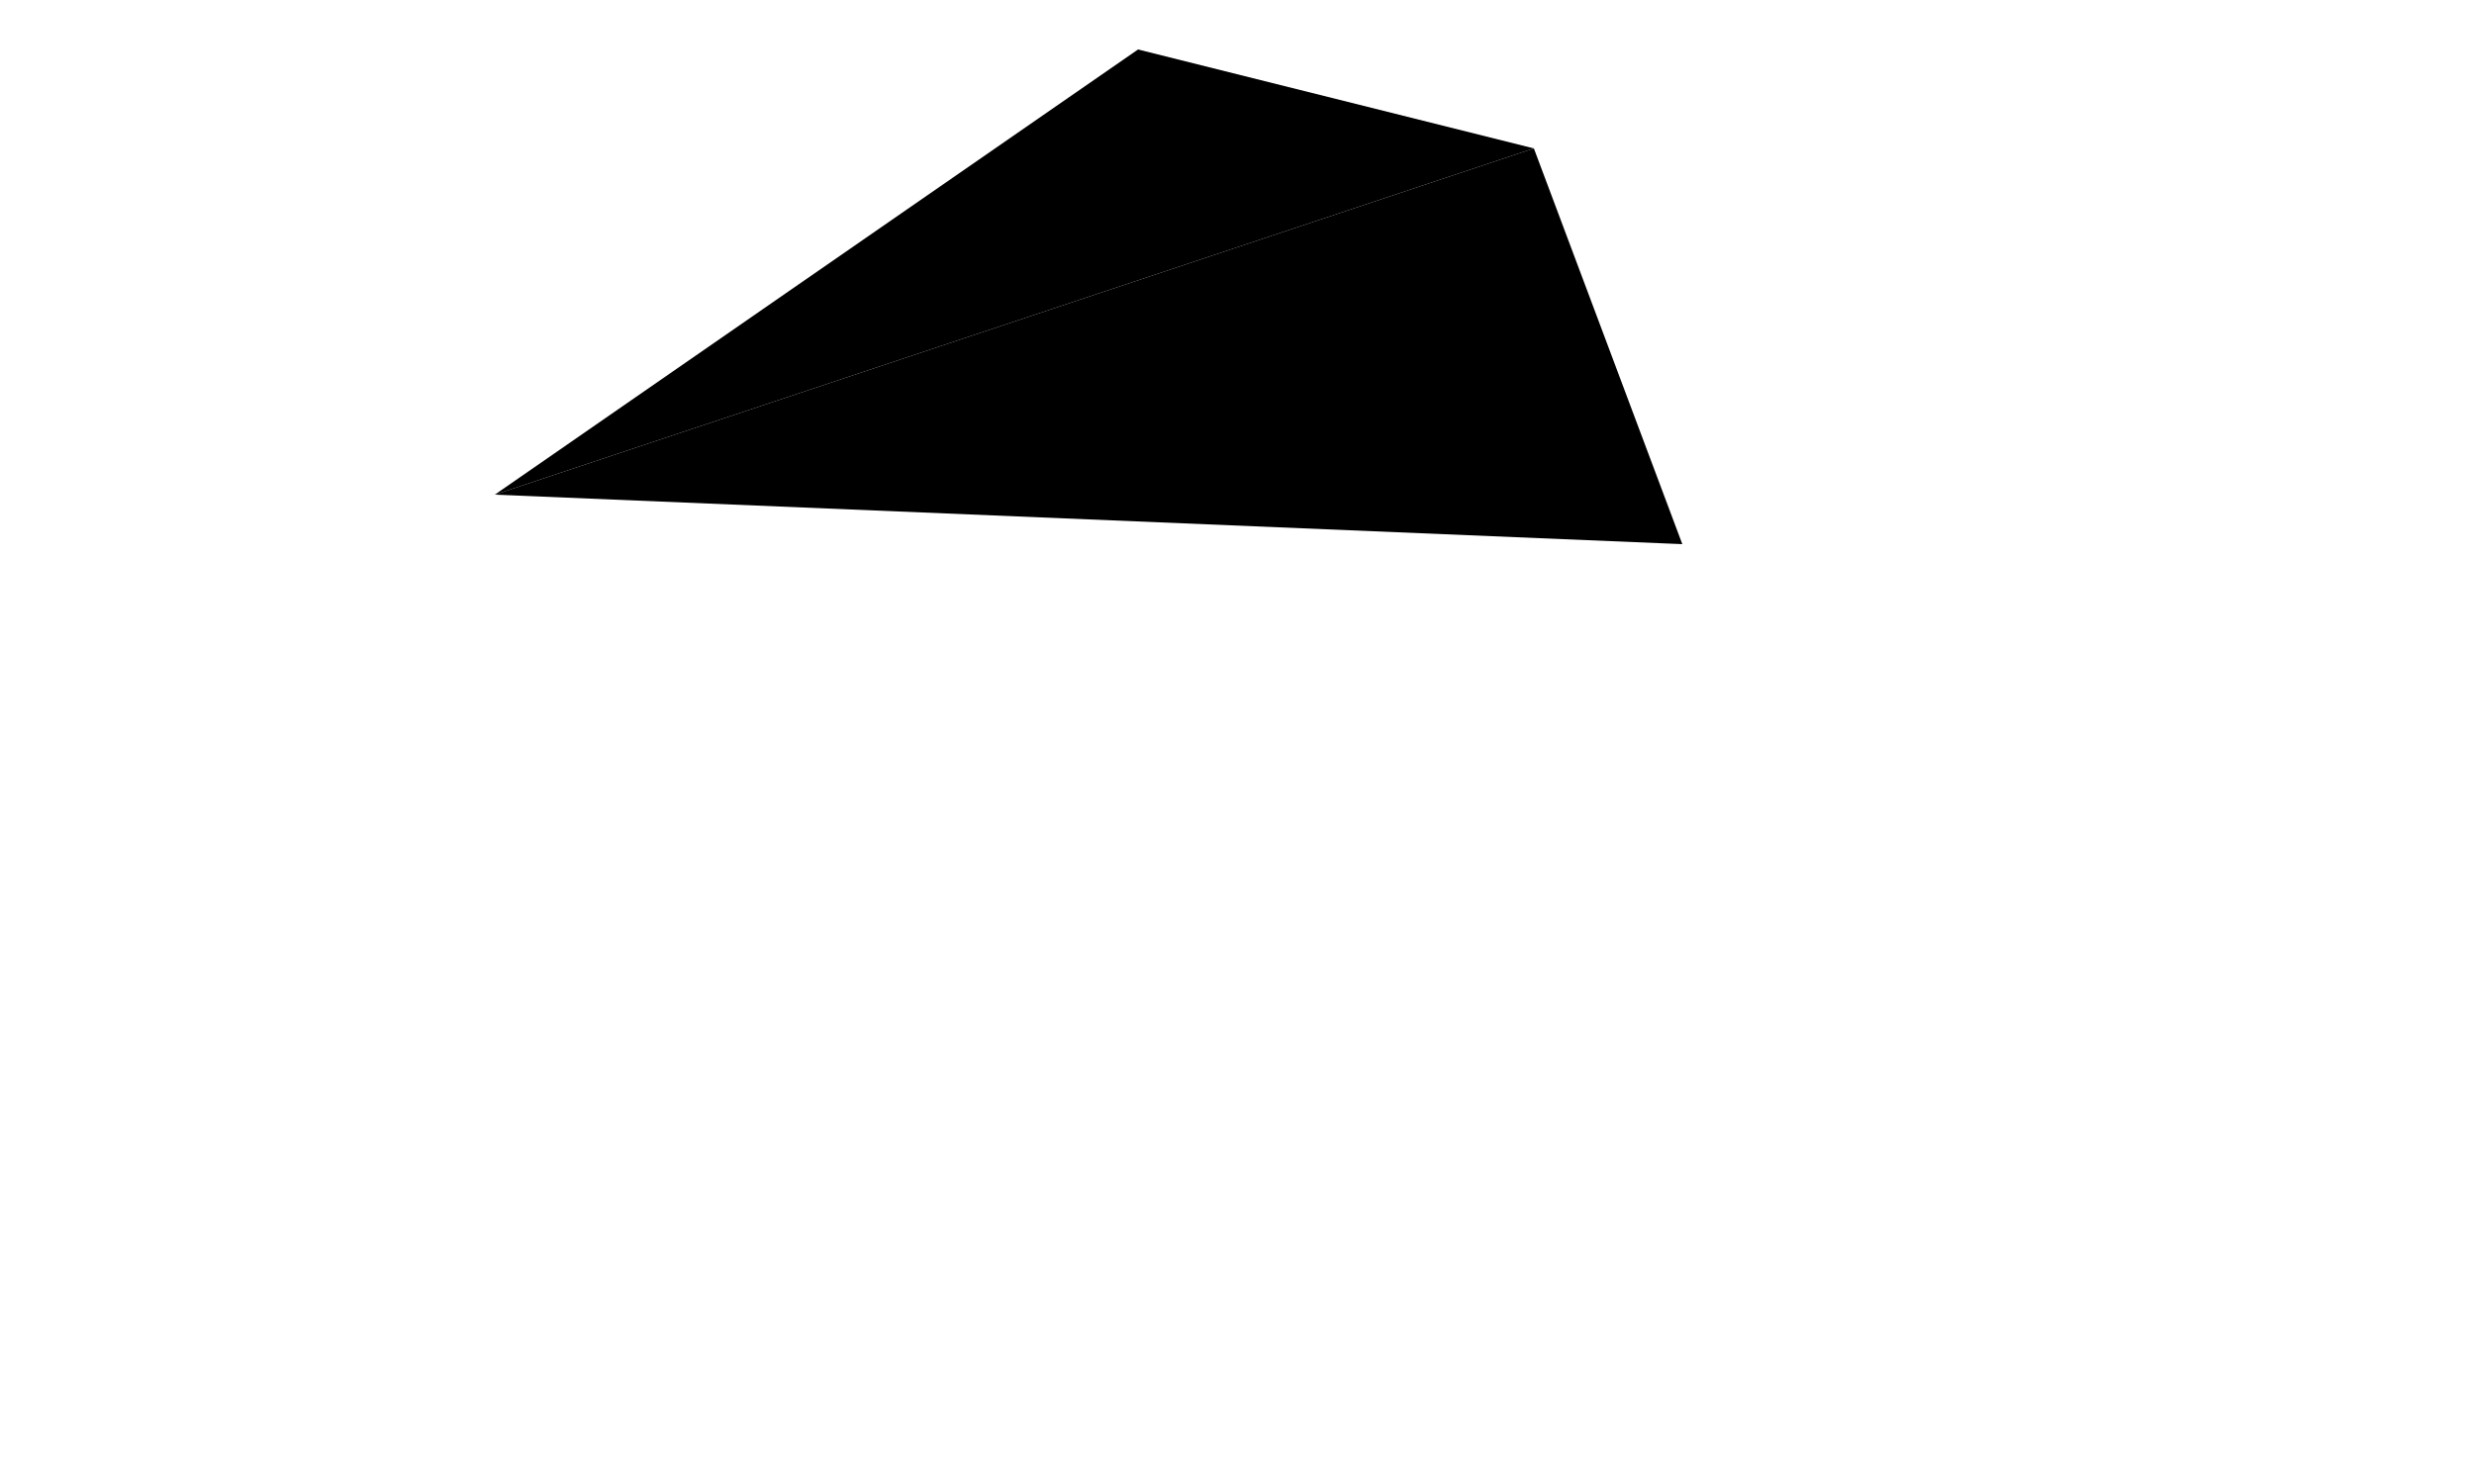 <svg
        height="150"
        width="250"
        xmlns="http://www.w3.org/2000/svg" viewBox="0 0 300 300"
      >
        <polygon
          points="130,10 210,30 0,100"
          className="fill-success opacity-70 animate-[airplane_4s_ease-in-out]"
        />
        <polygon
          points=" 210,30 240,110 0,100"
          className="fill-success opacity-80 animate-[airplane_4s_ease-in-out]"
        />
      </svg>